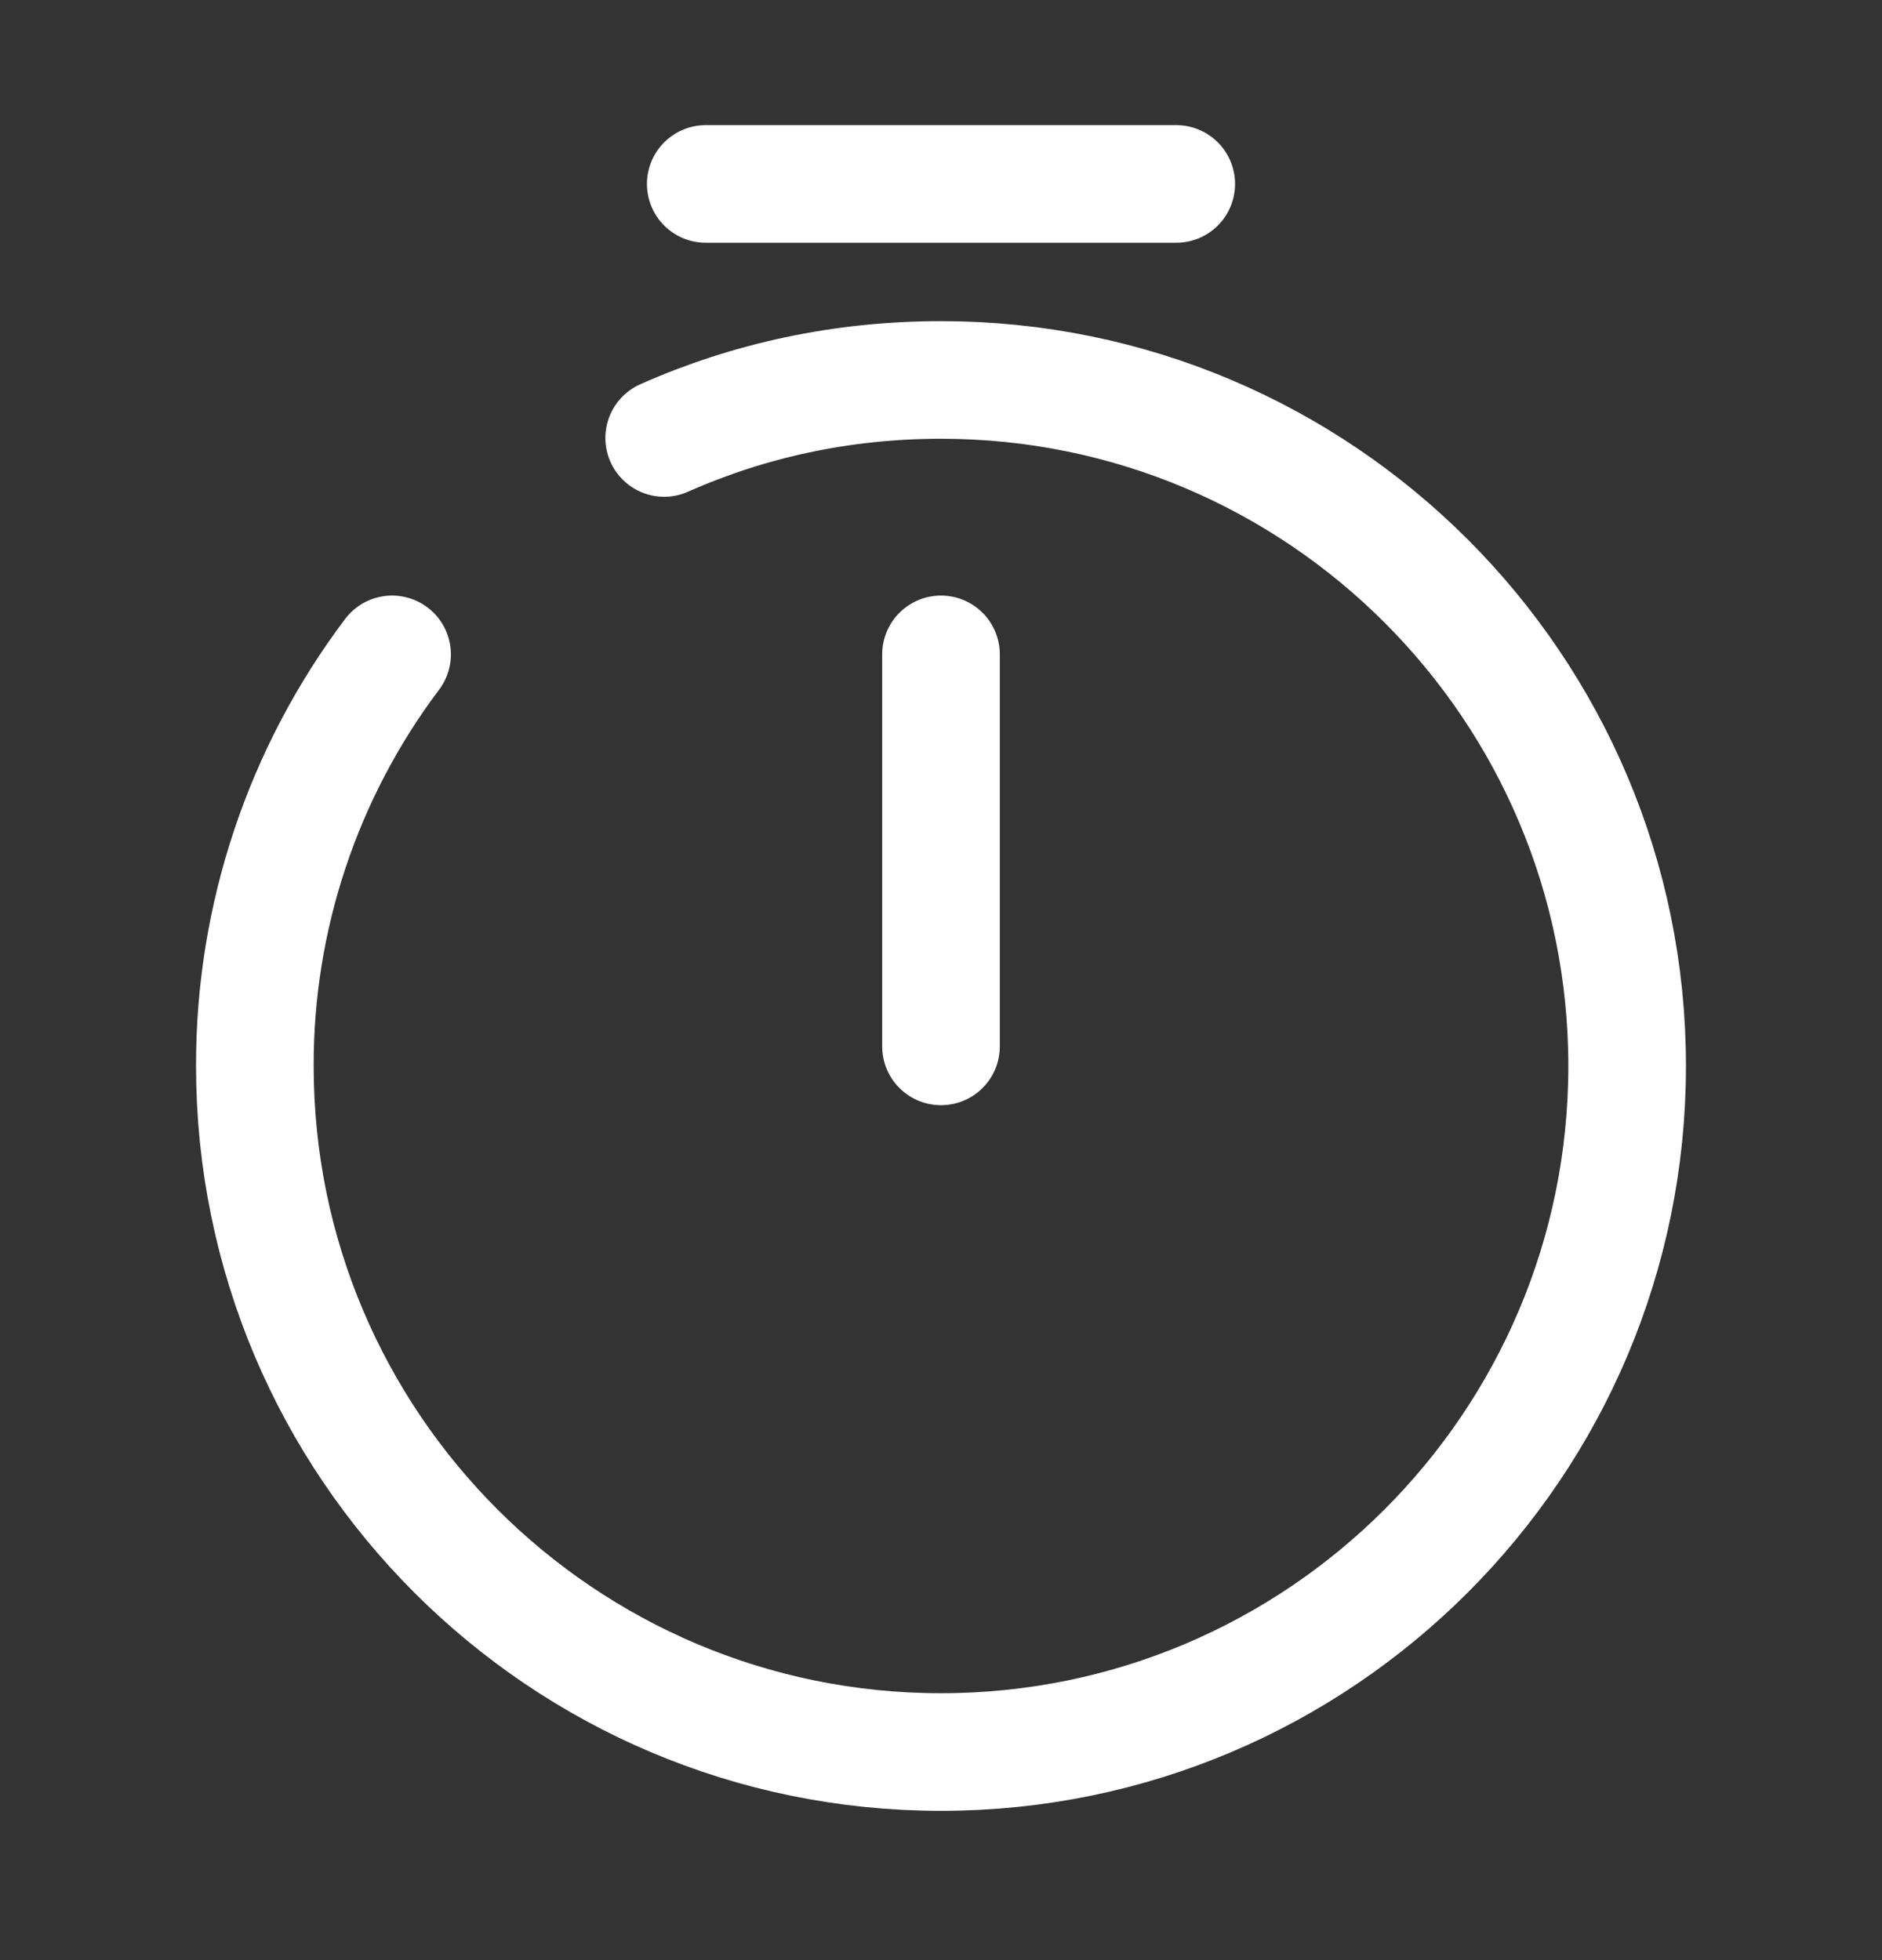 <svg width="24" height="25" viewBox="0 0 24 25" fill="none" xmlns="http://www.w3.org/2000/svg">
<rect x="0" y="0" width="24" height="25" fill="#333333" stroke="none"/>
<path d="M12 8.346V13.346" stroke="white" stroke-width="1.5" stroke-linecap="round" stroke-linejoin="round"/>
<path d="M9 2.346H15" stroke="white" stroke-width="1.5" stroke-miterlimit="10" stroke-linecap="round" stroke-linejoin="round"/>
<path d="M5 8.346C3.861 9.858 3.246 11.702 3.25 13.596C3.25 18.426 7.17 22.346 12 22.346C16.83 22.346 20.75 18.426 20.75 13.596C20.75 8.766 16.83 4.846 12 4.846C10.74 4.846 9.55 5.106 8.47 5.586" stroke="white" stroke-width="1.5" stroke-linecap="round" stroke-linejoin="round"/>
</svg>
